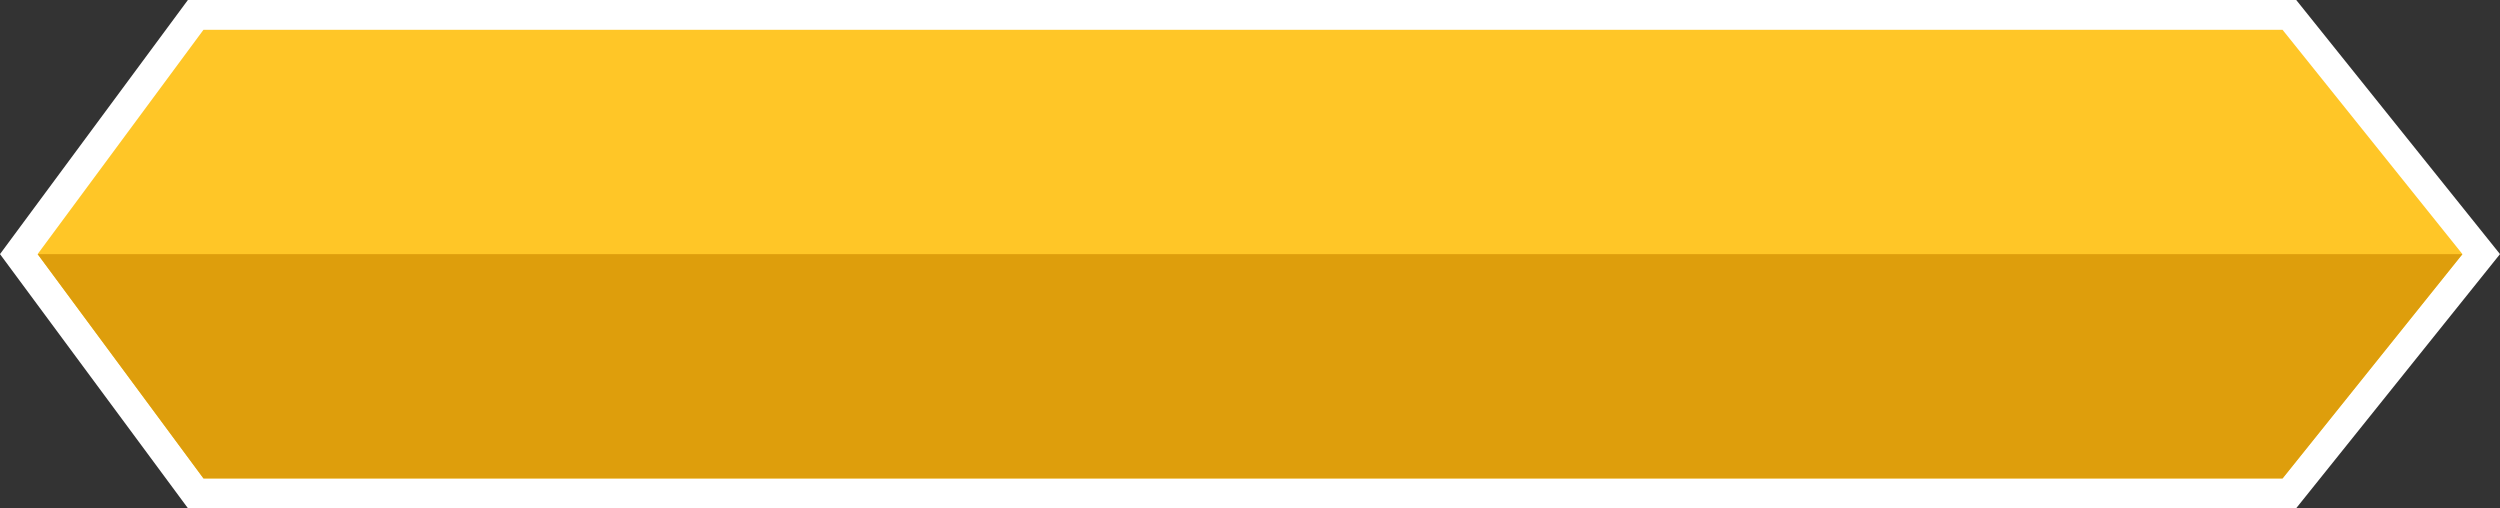 <svg xmlns="http://www.w3.org/2000/svg" viewBox="0 0 503.62 102.37"><rect x="0" y="0" width="503.62" height="102.37" fill="#333333" stroke="none"/><defs><style>.cls-1{fill:#fff;}.cls-2{fill:#ffc627;}.cls-3{fill:#db9a09;opacity:0.9;}</style></defs><g id="Layer_2" data-name="Layer 2"><g id="Layer_1-2" data-name="Layer 1"><polygon class="cls-1" points="37.85 102.37 0 51.19 37.85 0 462.57 0 503.62 51.19 462.57 102.37 37.85 102.37"/><polygon class="cls-2" points="40.99 96.37 7.58 51.19 40.99 6 459.81 6 496.05 51.19 459.81 96.37 40.99 96.37"/><polygon class="cls-3" points="496.05 51.19 459.82 96.38 40.99 96.38 7.58 51.19 496.05 51.19"/></g></g></svg>